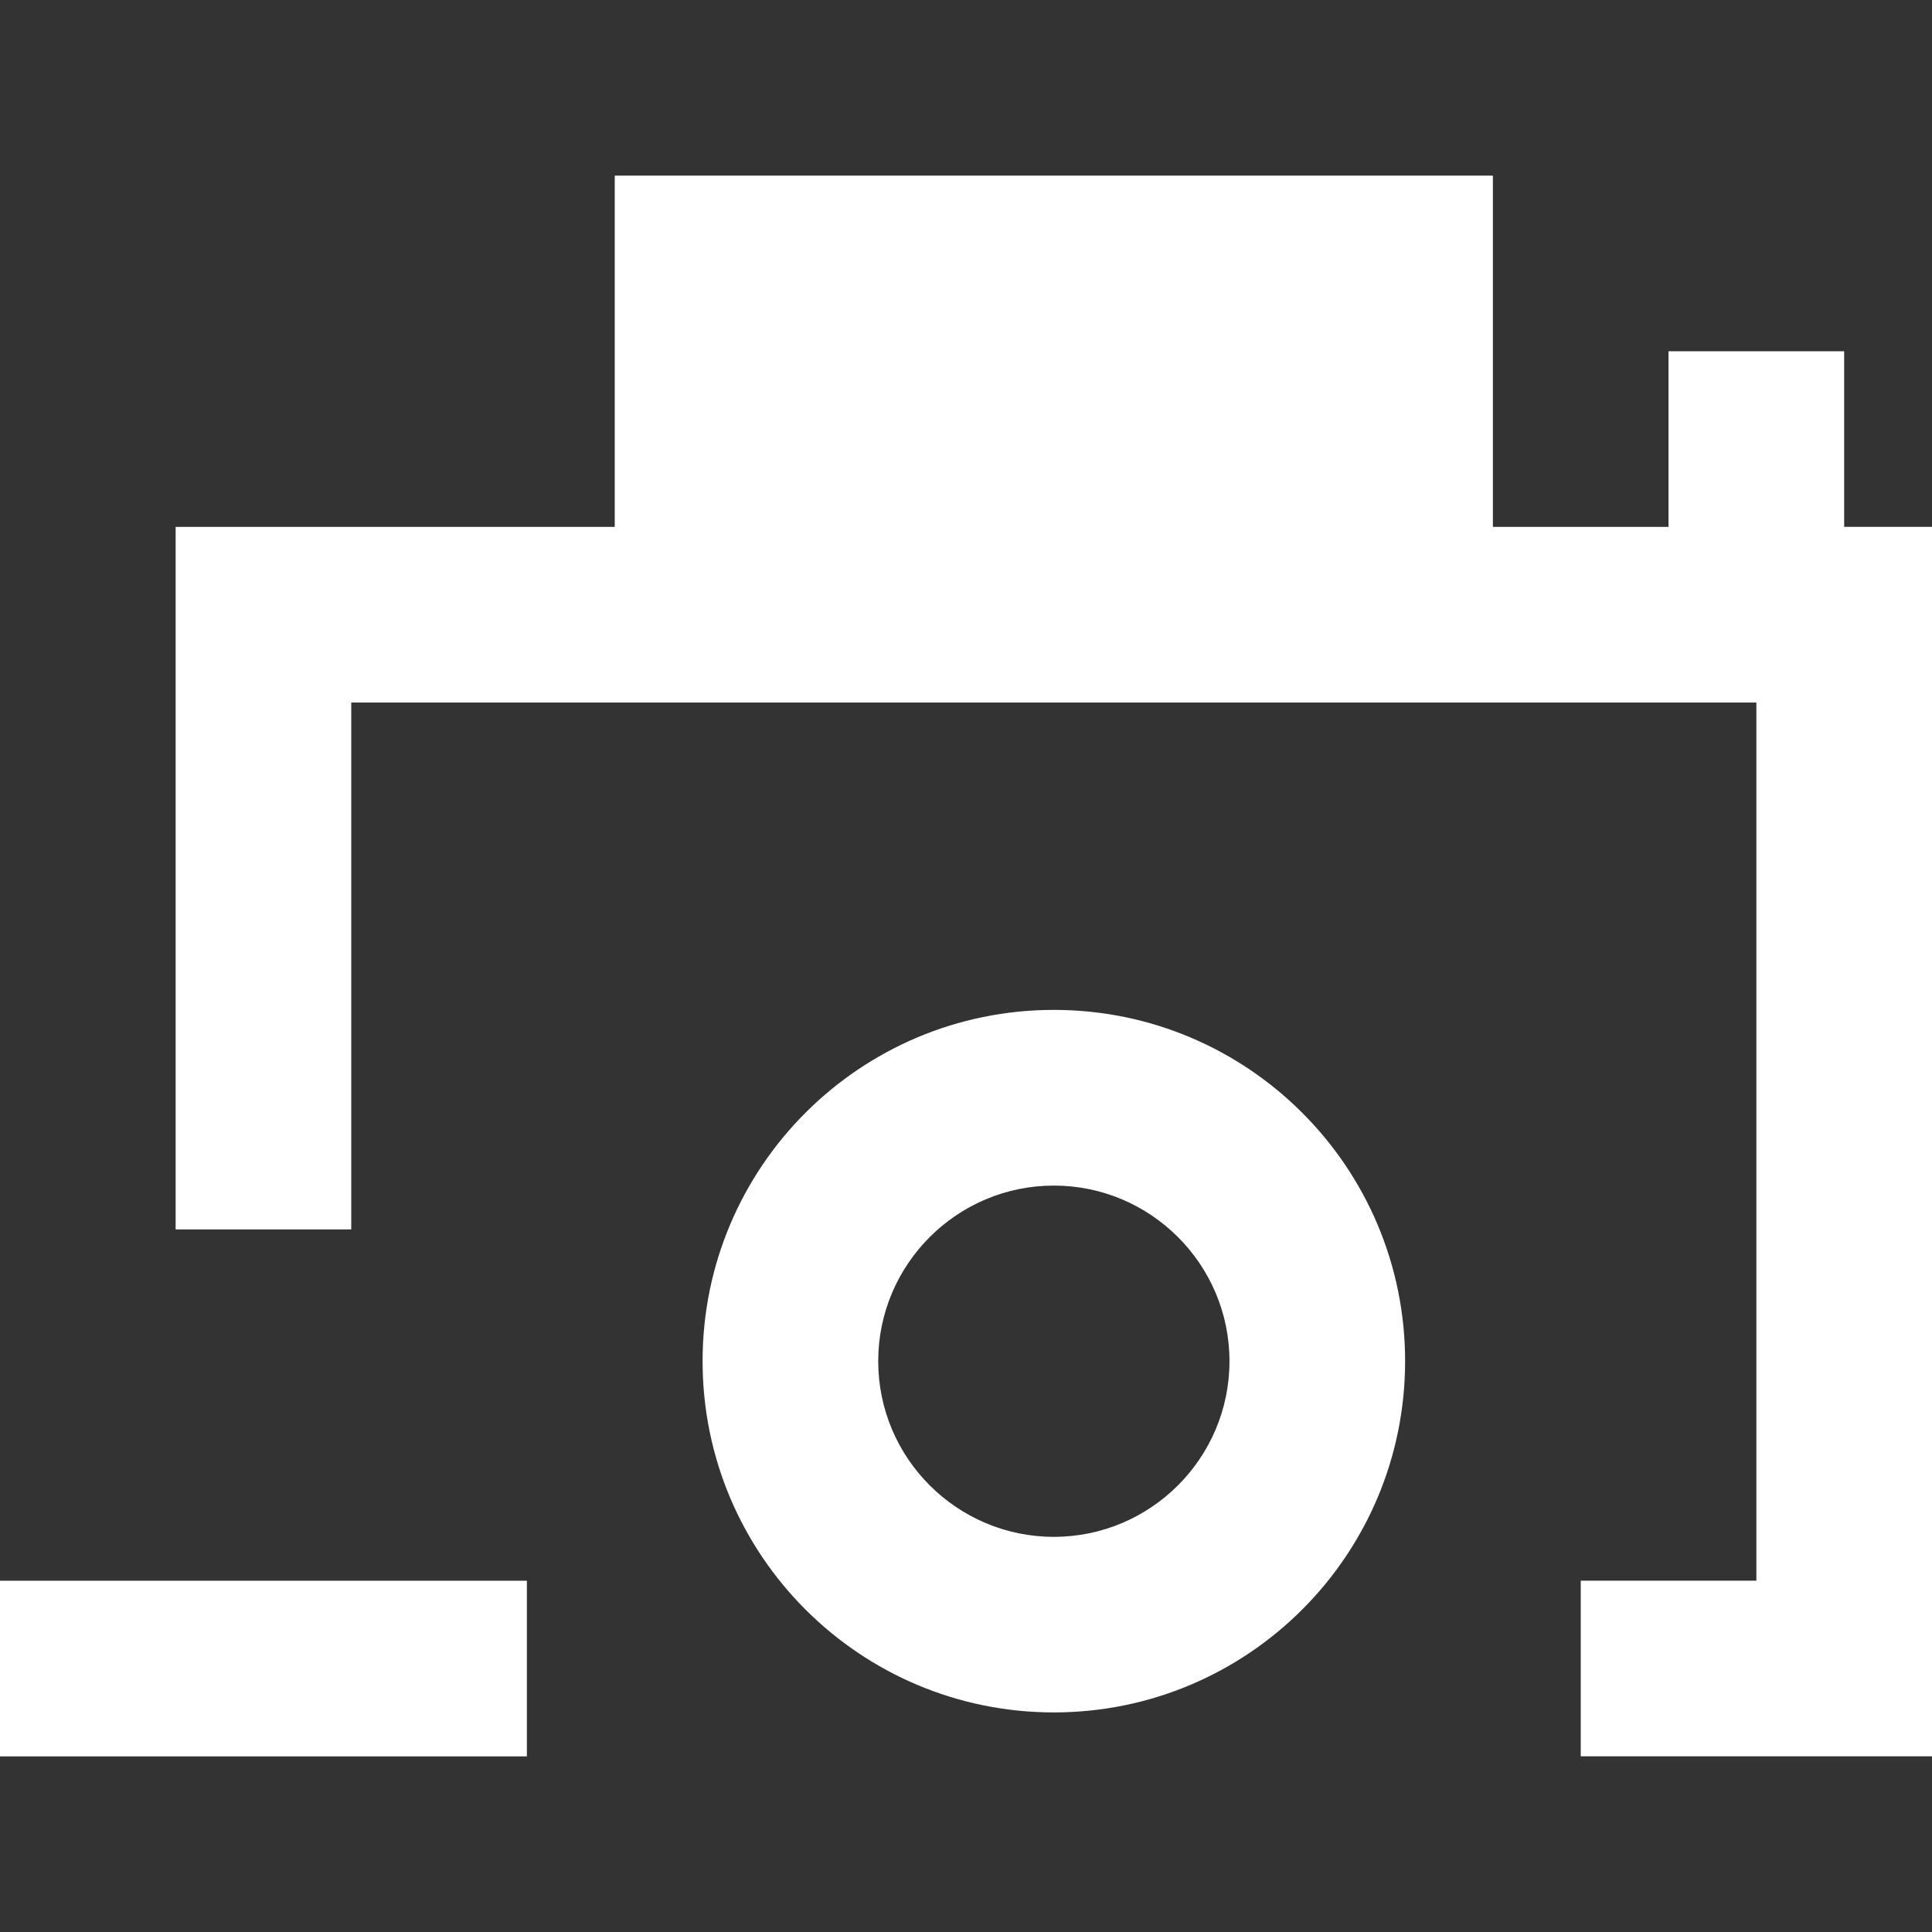 <!-- Generated by IcoMoon.io -->
<svg version="1.1" xmlns="http://www.w3.org/2000/svg" width="32" height="32" viewBox="0 0 32 32">
<rect x="0" y="0" width="32" height="32" fill="#333333" stroke="none"/>
<title>as-camera_minus-</title>
<path fill="#fff" d="M0 29.091h8.727v-2.909h-8.727v2.909zM17.455 25.455c-1.604 0-2.909-1.305-2.909-2.909s1.305-2.909 2.909-2.909c1.604 0 2.909 1.305 2.909 2.909s-1.305 2.909-2.909 2.909zM17.455 16.727c-3.213 0-5.818 2.605-5.818 5.818s2.605 5.818 5.818 5.818c3.213 0 5.818-2.605 5.818-5.818s-2.605-5.818-5.818-5.818zM13.091 8.727h8.727v-2.909h-8.727v2.909zM30.545 8.727v-2.909h-2.909v2.909h-2.909v-5.818h-14.545v5.818h-7.273v11.636h2.909v-8.727h23.273v14.545h-2.909v2.909h5.818v-20.364h-1.455z"></path>
</svg>

